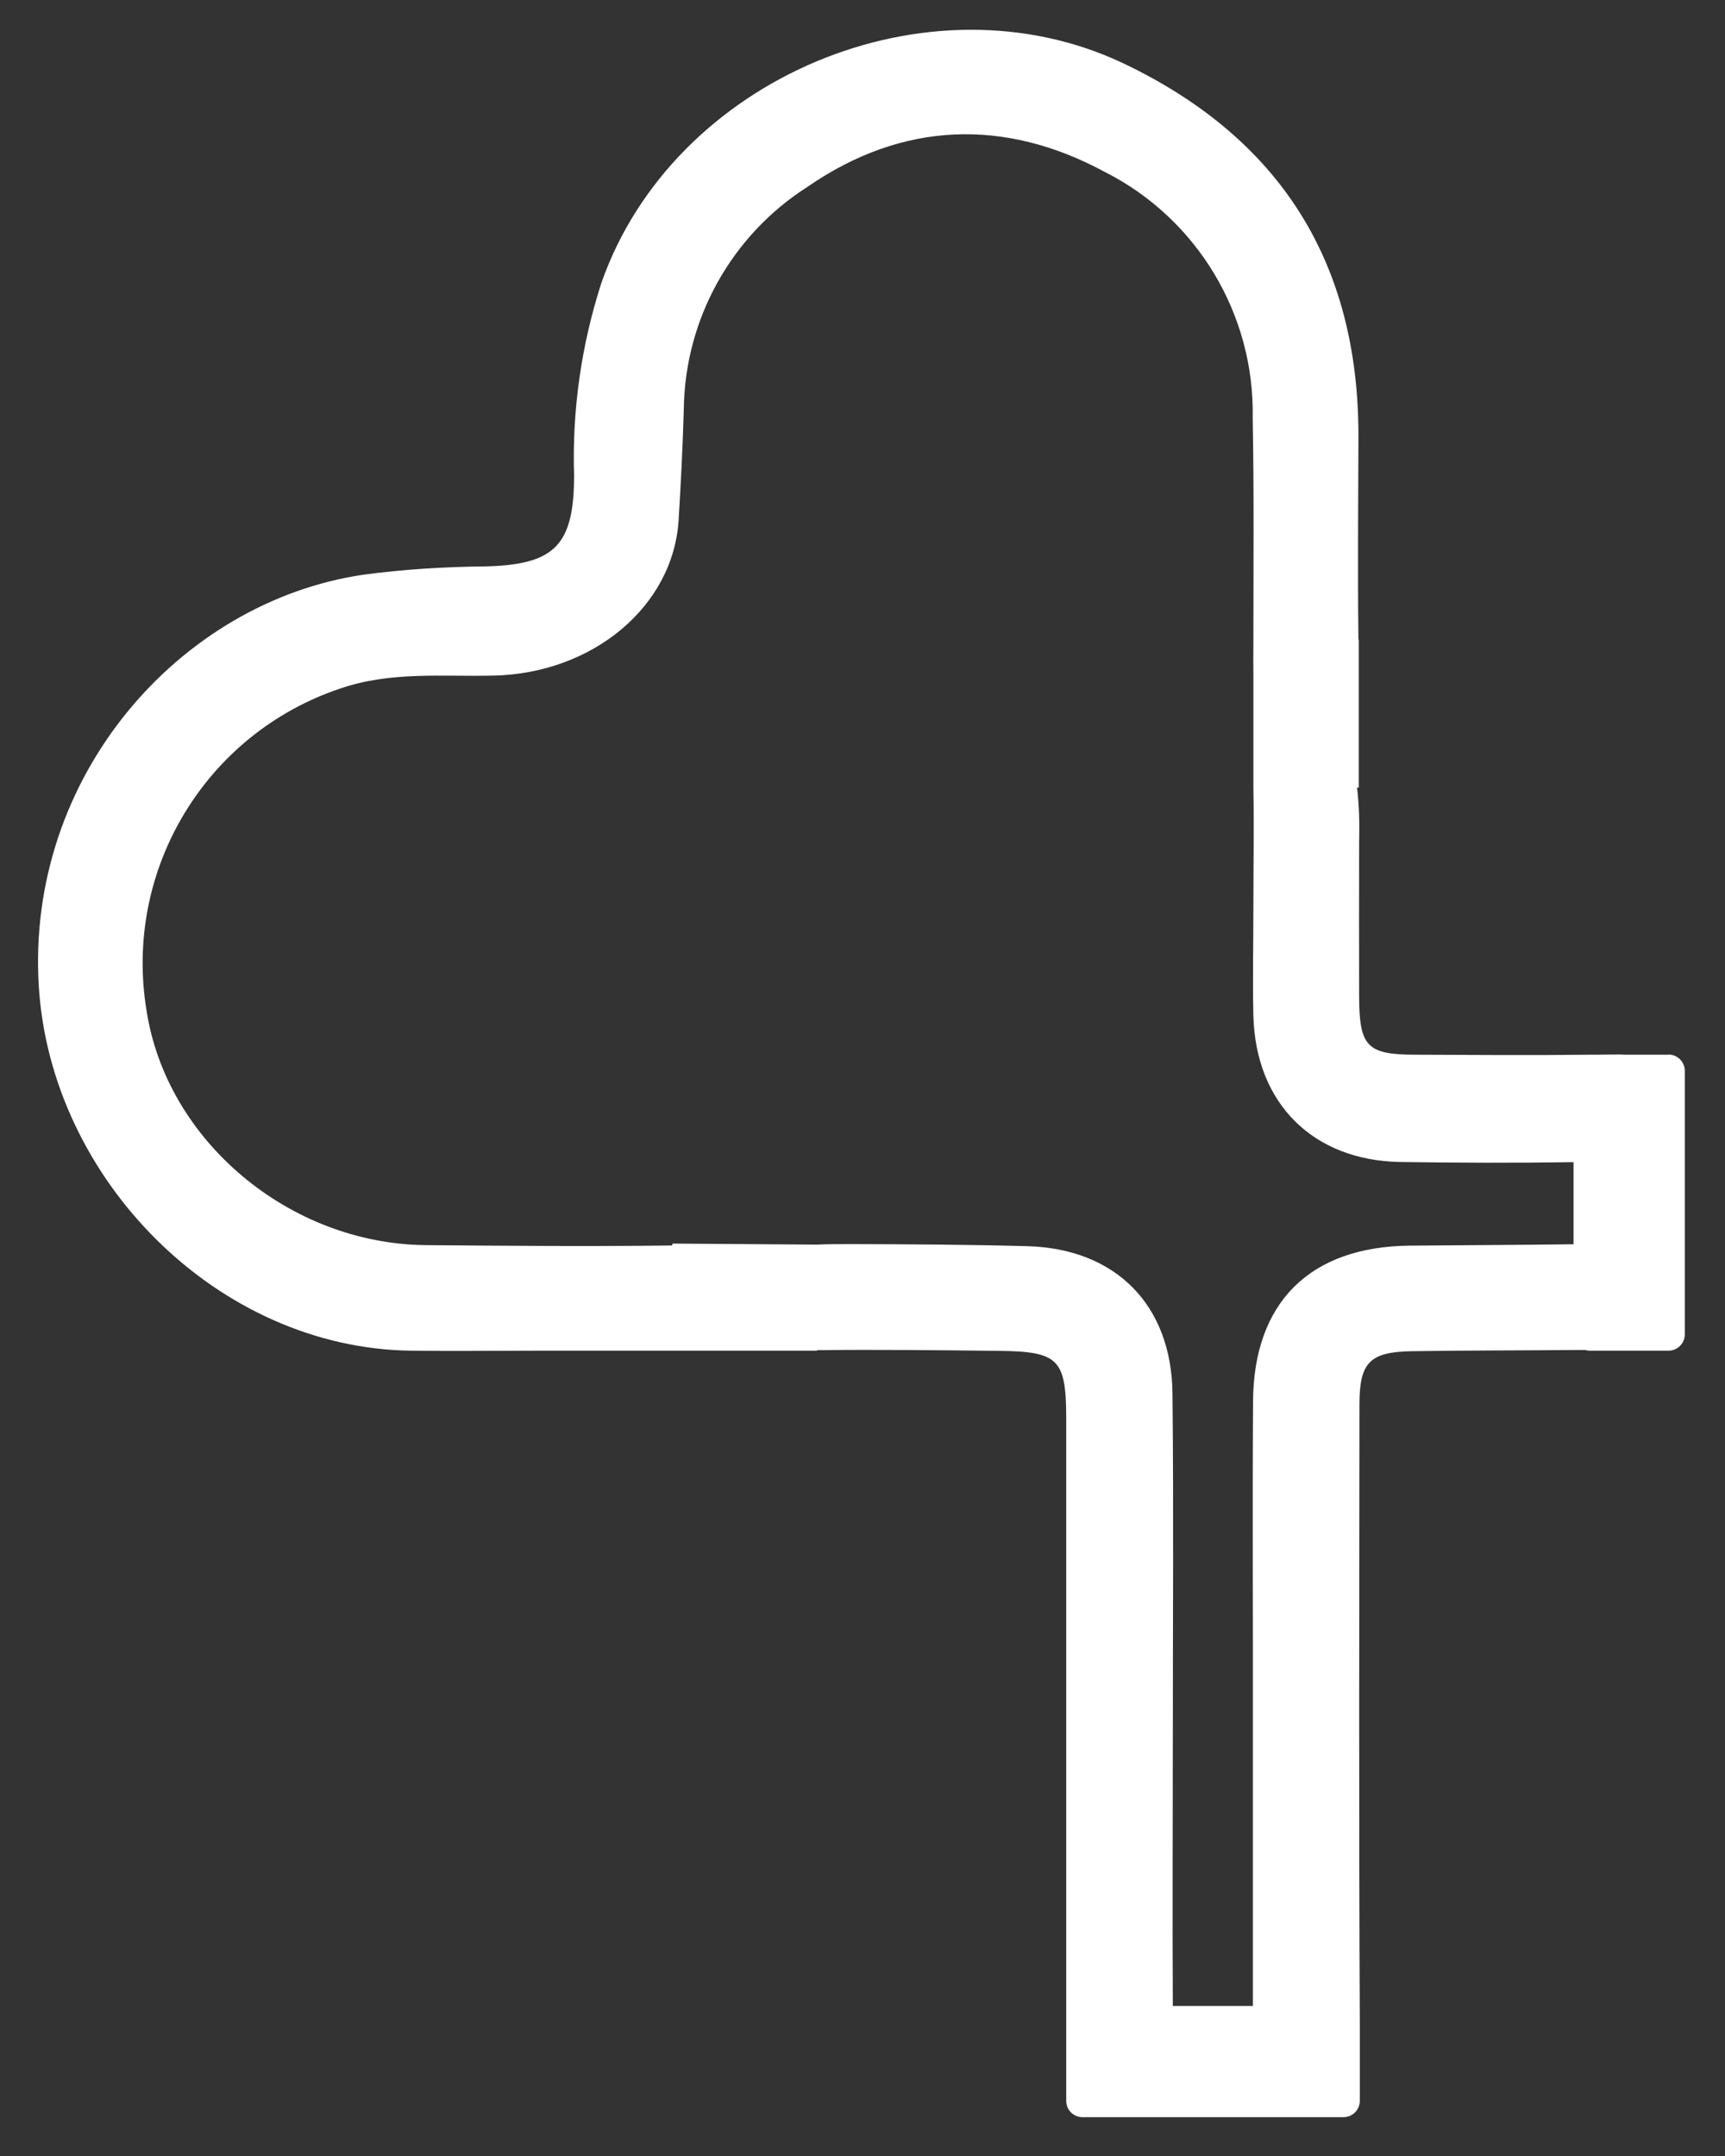 <?xml version="1.0" encoding="UTF-8"?>
<svg id="_레이어_2" data-name="레이어 2" xmlns="http://www.w3.org/2000/svg" viewBox="0 0 100 125">
  <rect x="0" y="0" width="100" height="125" fill="#333333" stroke="none"/>
  <g id="Logo">
    <g id="symbol_19_03_0002_02" data-name="symbol 19 03 0002 02">
      <path id="_패스_638" data-name="패스 638" d="M96.72,61.15h-2.54c-.16-.01-.34-.02-.53-.01-.35,0-.7,0-1.05,.01h-.45s-.04,0-.06,0c-3.33,.04-6.66,.01-9.99,0-2.86,0-3.3-.46-3.31-3.39-.01-2.99,0-5.99,0-8.98,.03-1.04,0-2.09-.12-3.12h.1v-8.57h-.02c-.05-3.93-.01-7.87,0-11.8,.01-10.06-4.52-17.26-13.59-21.6-11.35-5.41-26.15,.85-30.3,12.72-1.16,3.6-1.7,7.37-1.58,11.16,0,4.09-1.16,5.18-5.19,5.27-2.35,.02-4.7,.17-7.03,.48-10.64,1.57-19.57,11.69-18.81,23.88,.7,11.2,10.38,20.98,21.6,21.11,2.43,.03,4.85,0,7.28,0h0c1.07,0,2.14,0,3.21,0,1.01,0,2.01,0,3.02,0h10v-.03c3.49-.04,6.99,0,10.48,.04,3.53,.03,3.96,.46,3.97,3.91,0,11.98,0,23.97,0,35.95,0,.45,0,.85,0,1.21v2.41c0,.53,.42,.95,.95,.95h15.12c.53,0,.95-.43,.95-.95h0v-4.56s0-.06,0-.08c-.06-11.92-.03-23.83-.02-35.75,0-2.42,.6-3.03,3.03-3.07,3.14-.05,6.28-.04,9.42-.07h.63c.09,.02,.18,.04,.27,.04h4.56c.53,0,.95-.43,.95-.95v-15.27c0-.52-.42-.95-.95-.95Zm-5.51,10.99c-3.17,.04-6.33,.05-9.5,.08-5.77,.06-9.04,3.29-9.07,9.04-.04,6.35,0,12.71-.01,19.06v15.98h-4.64c-.03-5.2,0-10.4,0-15.6h0c0-6.63,.05-13.27-.02-19.9-.05-5.15-3.3-8.41-8.42-8.55-3.35-.09-6.7-.11-10.05-.12-.87,0-1.57,0-2.13,.03h0l-8.38-.06-.03,.11c-4.76,.06-9.52,.02-14.28-.02-7.92-.08-15.01-6.05-16.18-13.57-1.36-8.14,3.39-16.07,11.22-18.7,2.95-1.01,5.92-.68,8.9-.75,5.75-.13,10.41-4.01,10.72-9.02,.13-2.14,.24-4.27,.3-6.41,.06-5.25,2.77-10.11,7.19-12.92,5.49-3.79,11.42-3.98,17.2-.86,5.37,2.71,8.71,8.27,8.59,14.28,.08,4.28,.04,8.57,.04,12.85h0v.02c0,.89-.01,1.58,0,2.1v6.45c.04,2.28,0,4.56,0,6.84h0c0,2.14-.05,4.28,0,6.41,.14,5.08,3.47,8.38,8.53,8.46,3.34,.05,6.68,.06,10.03,.01v4.75Z" fill="#fff"/>
      <rect id="_사각형_224" data-name="사각형 224" width="100" height="125" fill="none"/>
    </g>
  </g>
</svg>